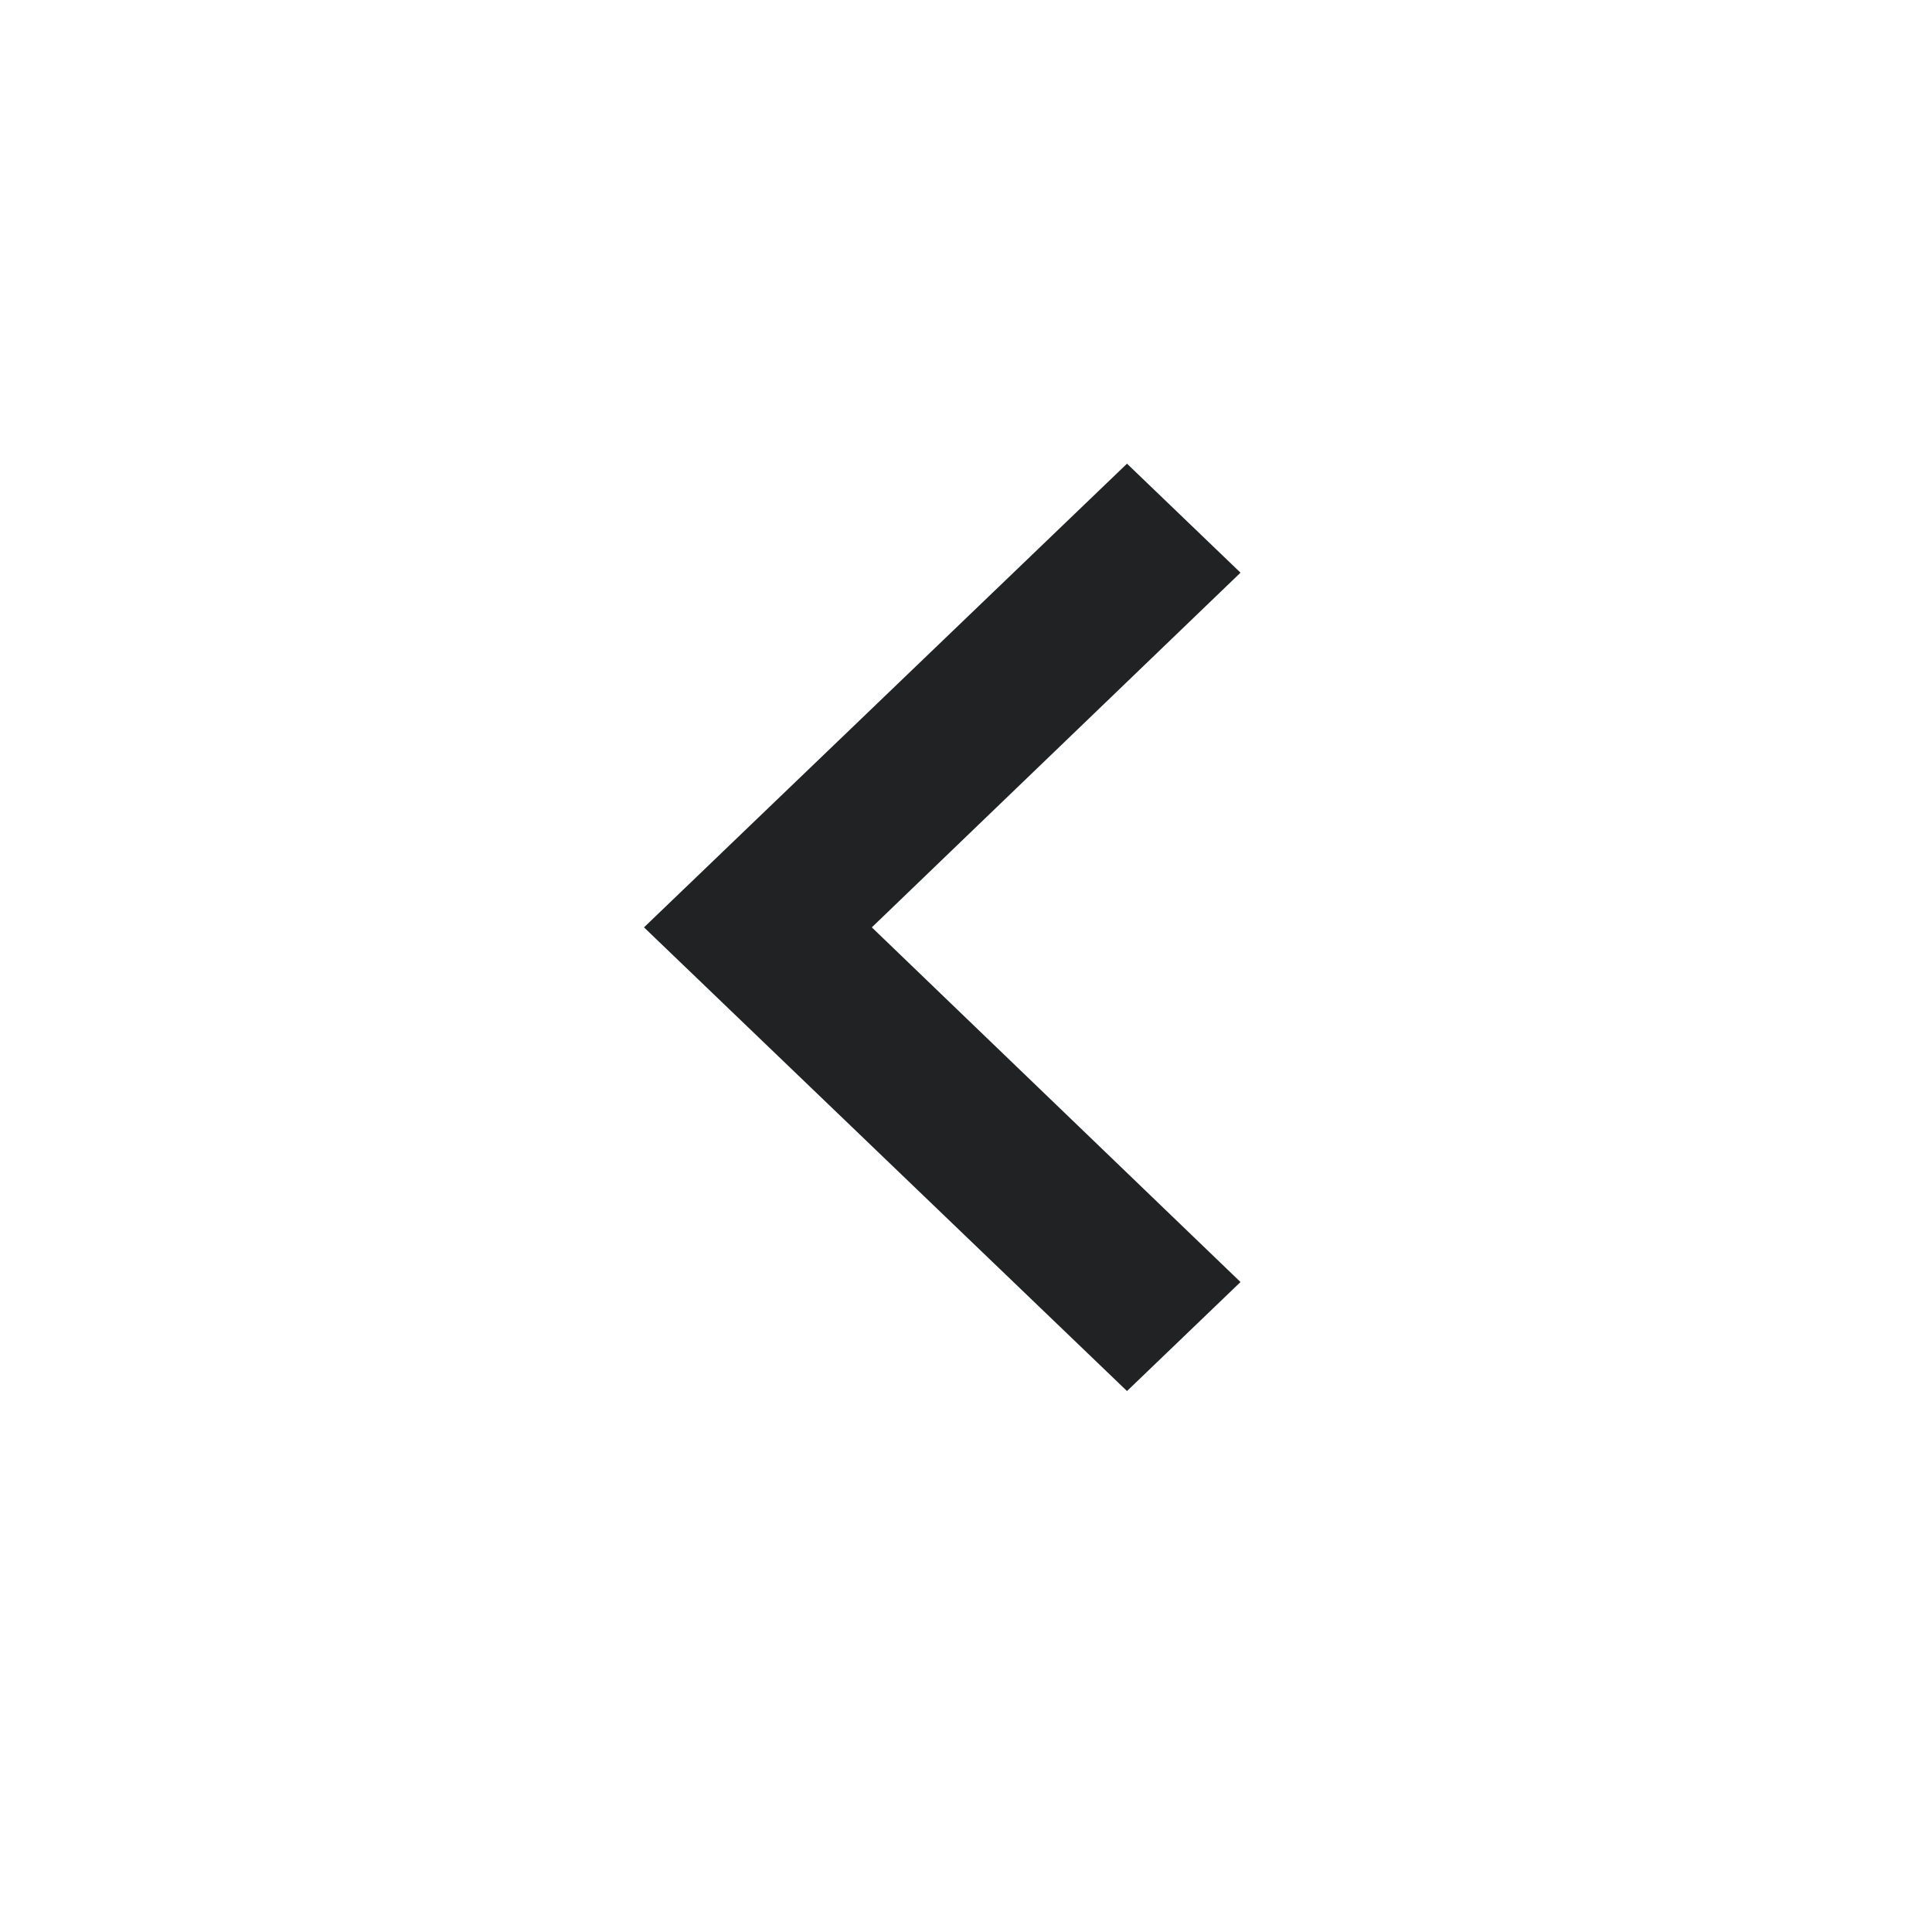 <svg width="24" height="24" viewBox="0 0 24 24" fill="none" xmlns="http://www.w3.org/2000/svg">
<path d="M15.41 15.926L10.83 11.52L15.41 7.114L14 5.76L8 11.52L14 17.28L15.41 15.926Z" fill="#202224"/>
</svg>
